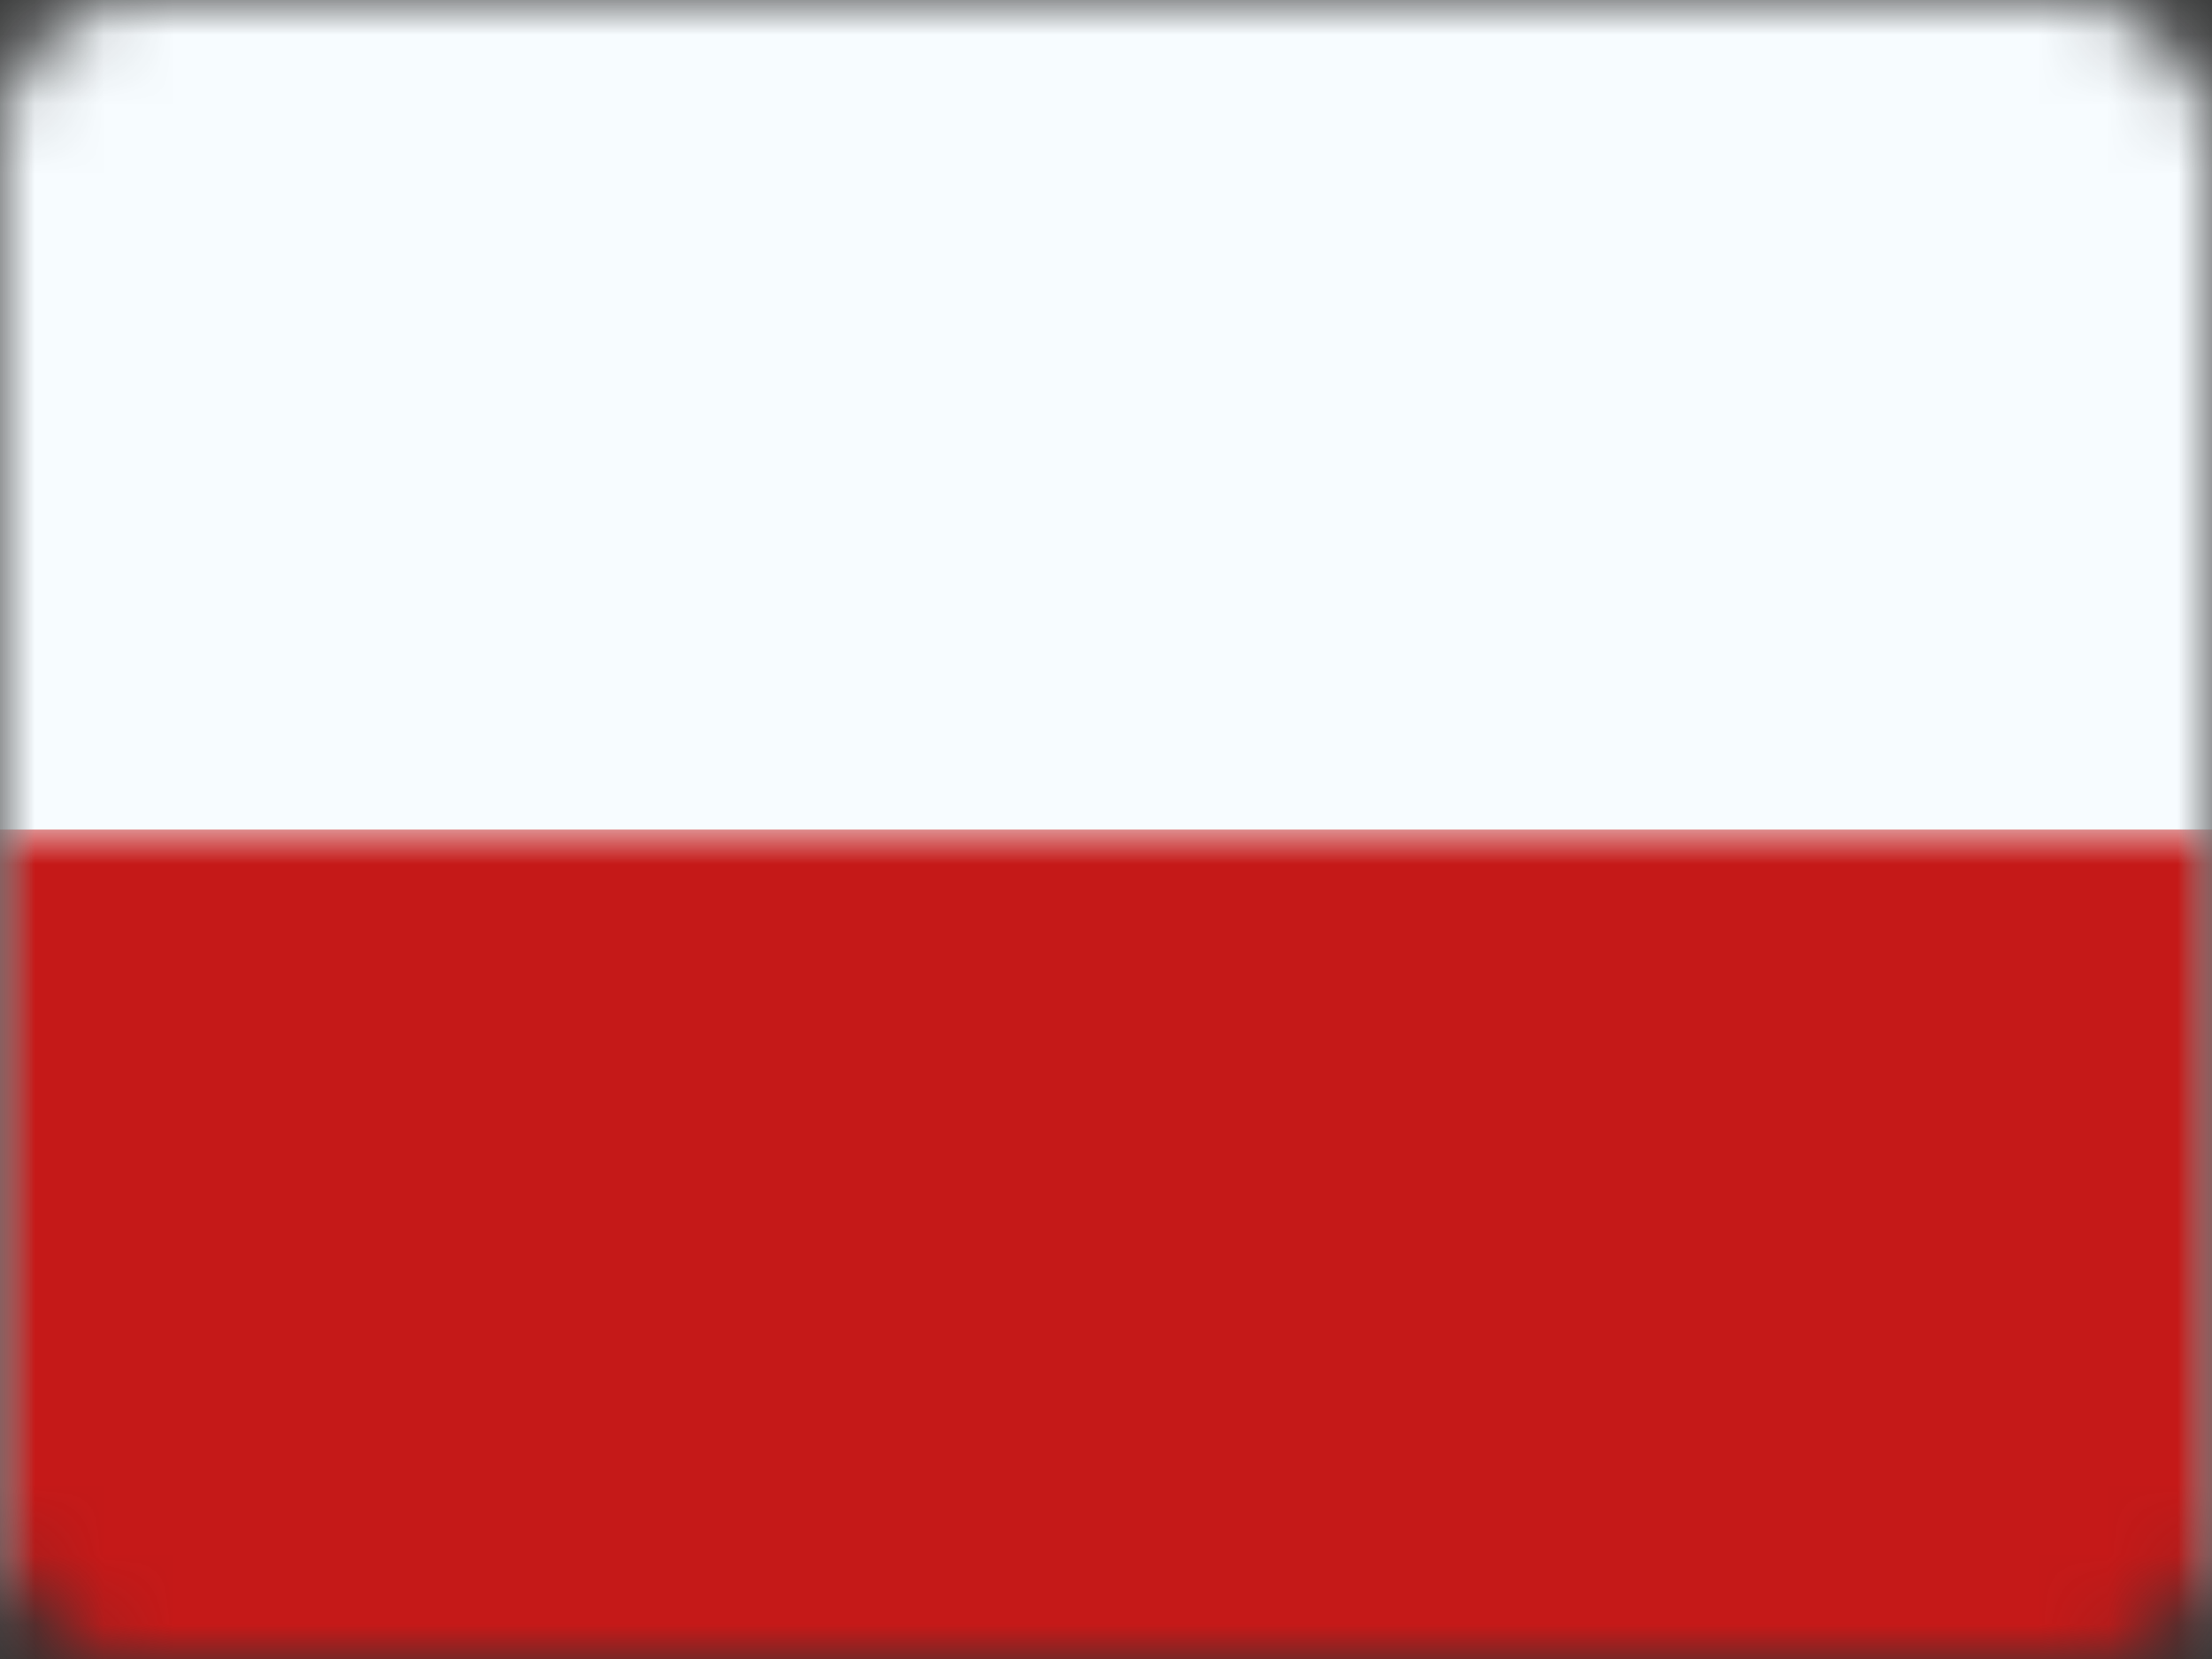 <svg xmlns="http://www.w3.org/2000/svg" xmlns:xlink="http://www.w3.org/1999/xlink" width="32" height="24" viewBox="0 0 32 24">
  <rect x="0" y="0" width="32" height="24" fill="#333333" stroke="none"/>
  <defs>
    <rect id="pl---poland-a" width="32" height="24" x="0" y="0" rx="2"/>
    <rect id="pl---poland-c" width="32" height="24" x="0" y="0"/>
  </defs>
  <g fill="none" fill-rule="evenodd">
    <mask id="pl---poland-b" fill="#fff">
      <use xlink:href="#pl---poland-a"/>
    </mask>
    <g mask="url(#pl---poland-b)">
      <mask id="pl---poland-d" fill="#fff">
        <use xlink:href="#pl---poland-c"/>
      </mask>
      <use fill="#F7FCFF" xlink:href="#pl---poland-c"/>
      <rect width="32" height="12" y="12" fill="#C51918" mask="url(#pl---poland-d)"/>
    </g>
  </g>
</svg>
